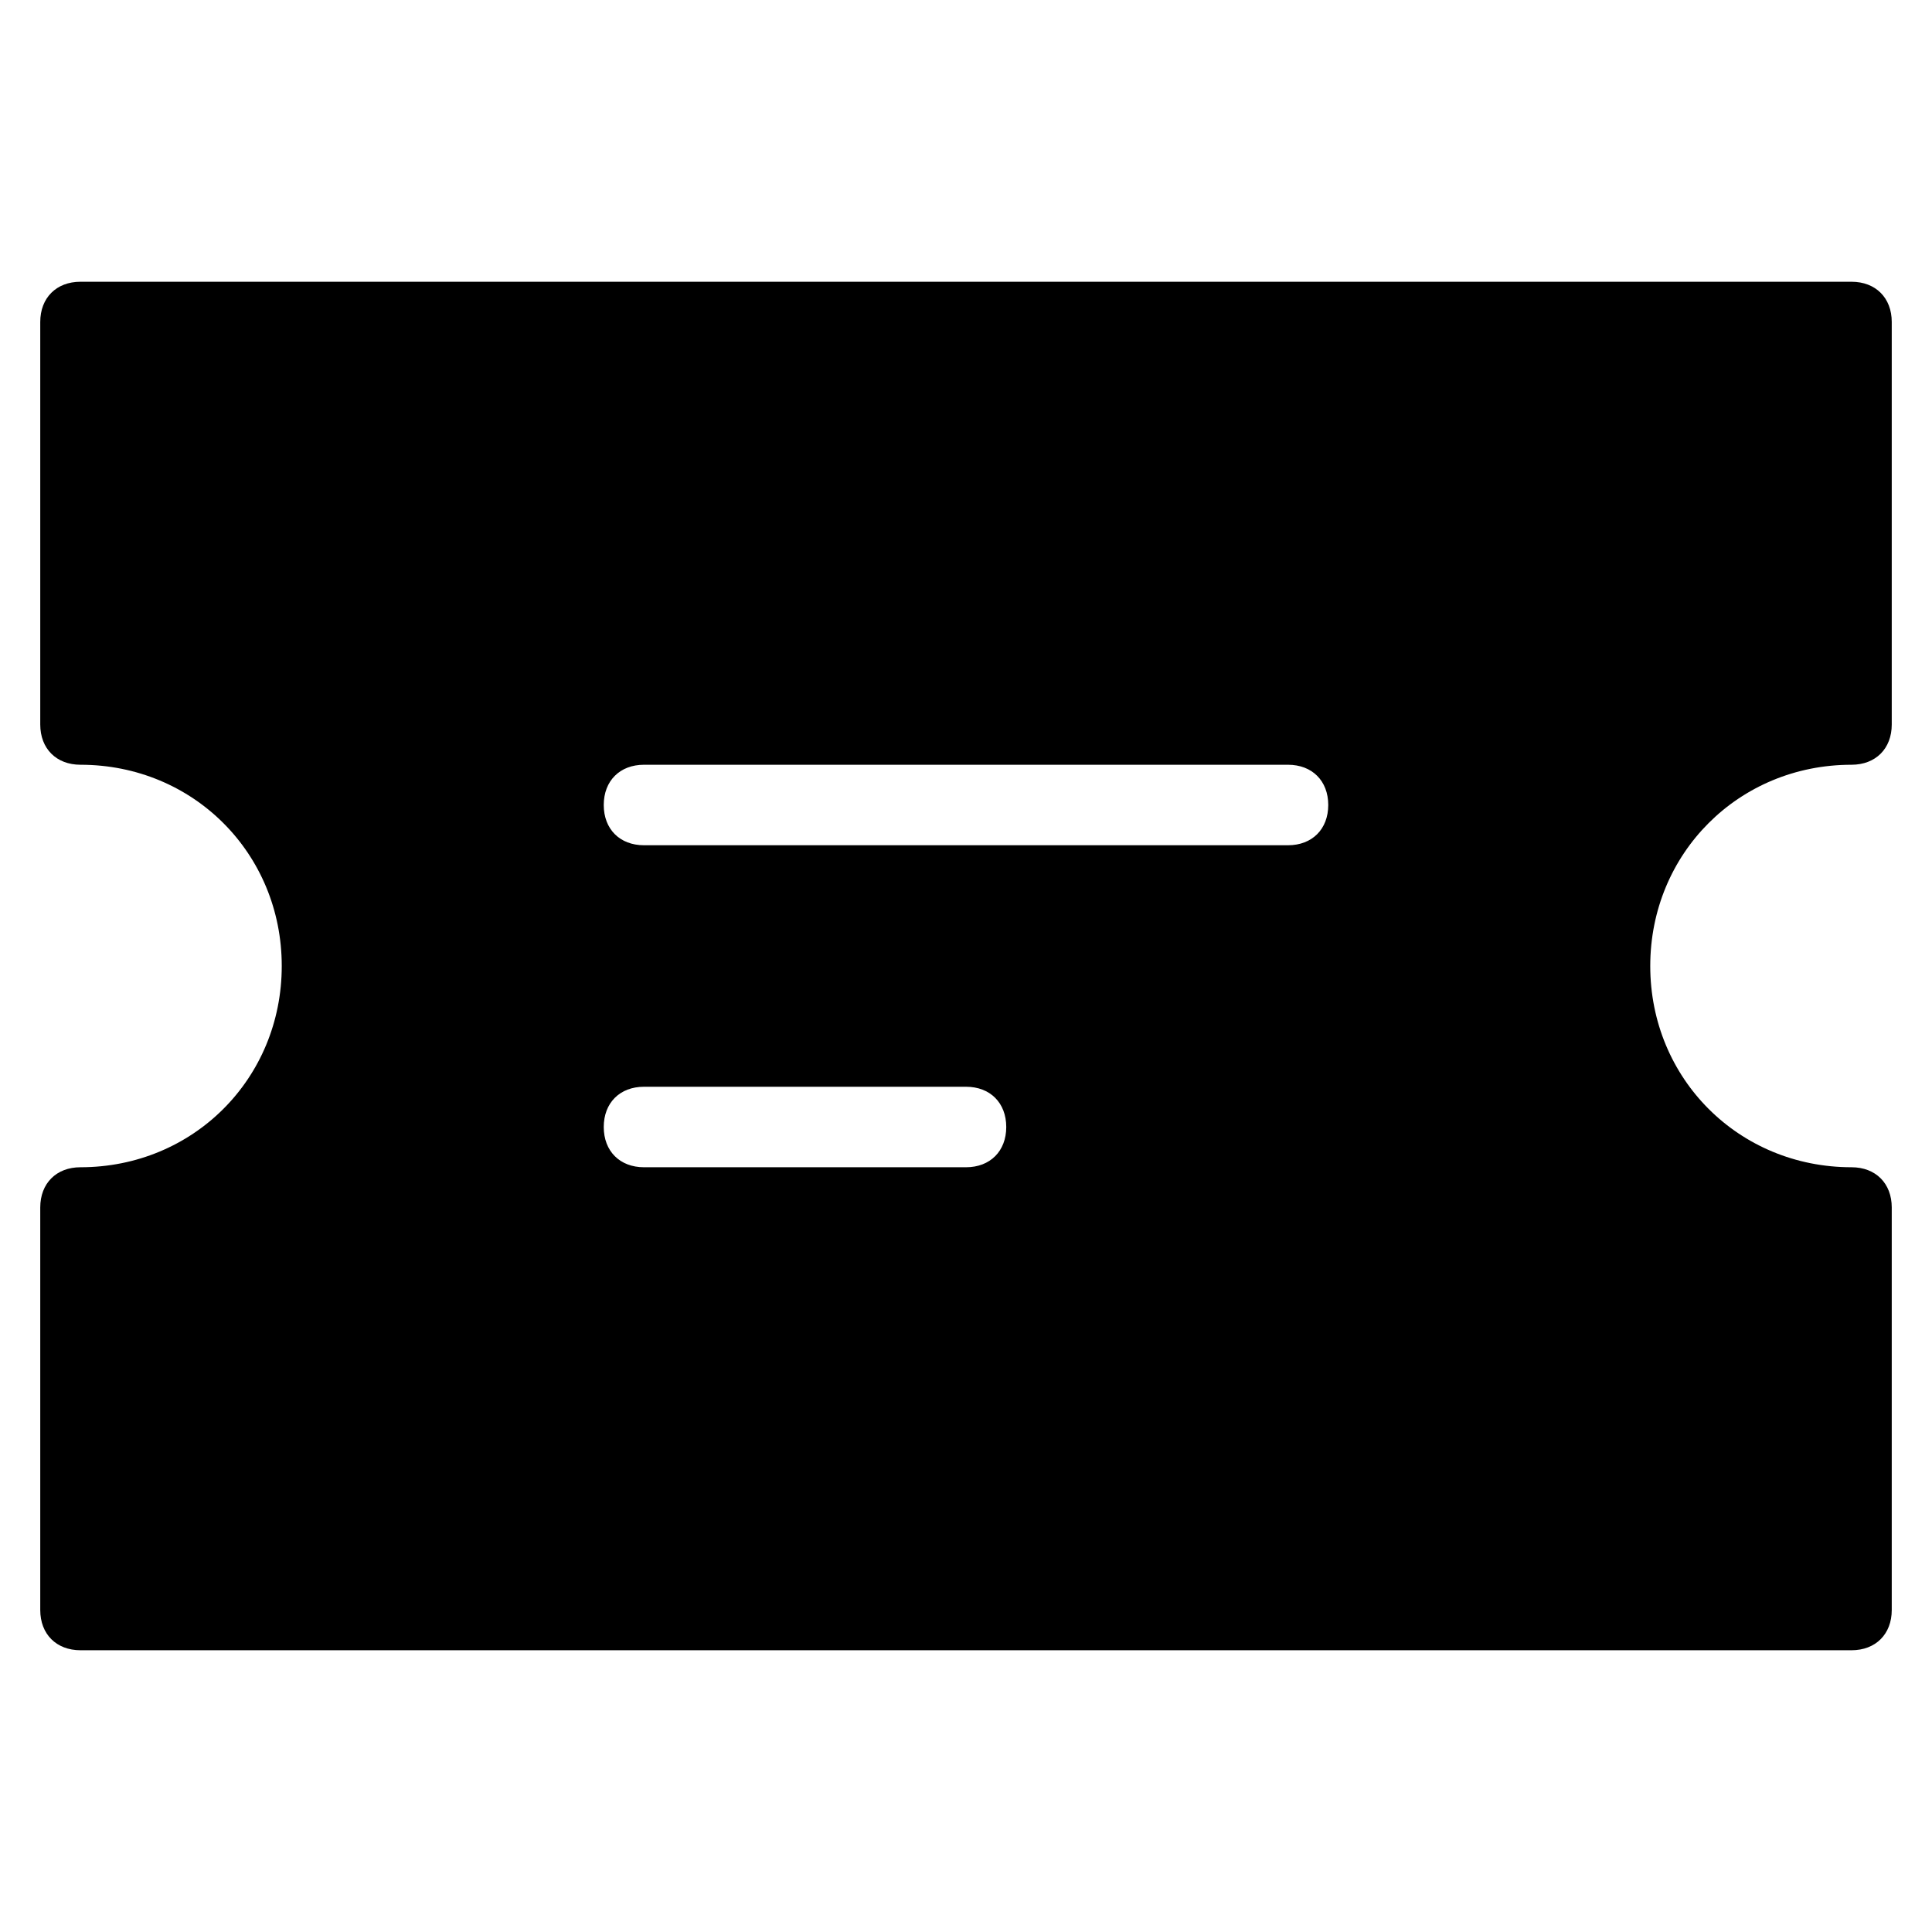 <?xml version="1.0" encoding="utf-8"?>
<!-- Generator: Adobe Illustrator 19.1.0, SVG Export Plug-In . SVG Version: 6.00 Build 0)  -->
<!DOCTYPE svg PUBLIC "-//W3C//DTD SVG 1.1//EN" "http://www.w3.org/Graphics/SVG/1.1/DTD/svg11.dtd">
<svg version="1.1" id="Layer_1" xmlns="http://www.w3.org/2000/svg" xmlns:xlink="http://www.w3.org/1999/xlink" x="0px" y="0px"
	 width="48px" height="48px" viewBox="0 0 48 48" enable-background="new 0 0 48 48" xml:space="preserve">
<path d="M46,19c0.6,0,1-0.4,1-1V8c0-0.6-0.4-1-1-1H2C1.4,7,1,7.4,1,8v10c0,0.6,0.4,1,1,1c2.8,0,5,2.2,5,5s-2.2,5-5,5
	c-0.6,0-1,0.4-1,1v10c0,0.6,0.4,1,1,1h44c0.6,0,1-0.4,1-1V30c0-0.6-0.4-1-1-1c-2.8,0-5-2.2-5-5S43.2,19,46,19z M24,29h-8
	c-0.6,0-1-0.4-1-1s0.4-1,1-1h8c0.6,0,1,0.4,1,1S24.6,29,24,29z M32,21H16c-0.6,0-1-0.4-1-1s0.4-1,1-1h16c0.6,0,1,0.4,1,1
	S32.6,21,32,21z"/>
</svg>
